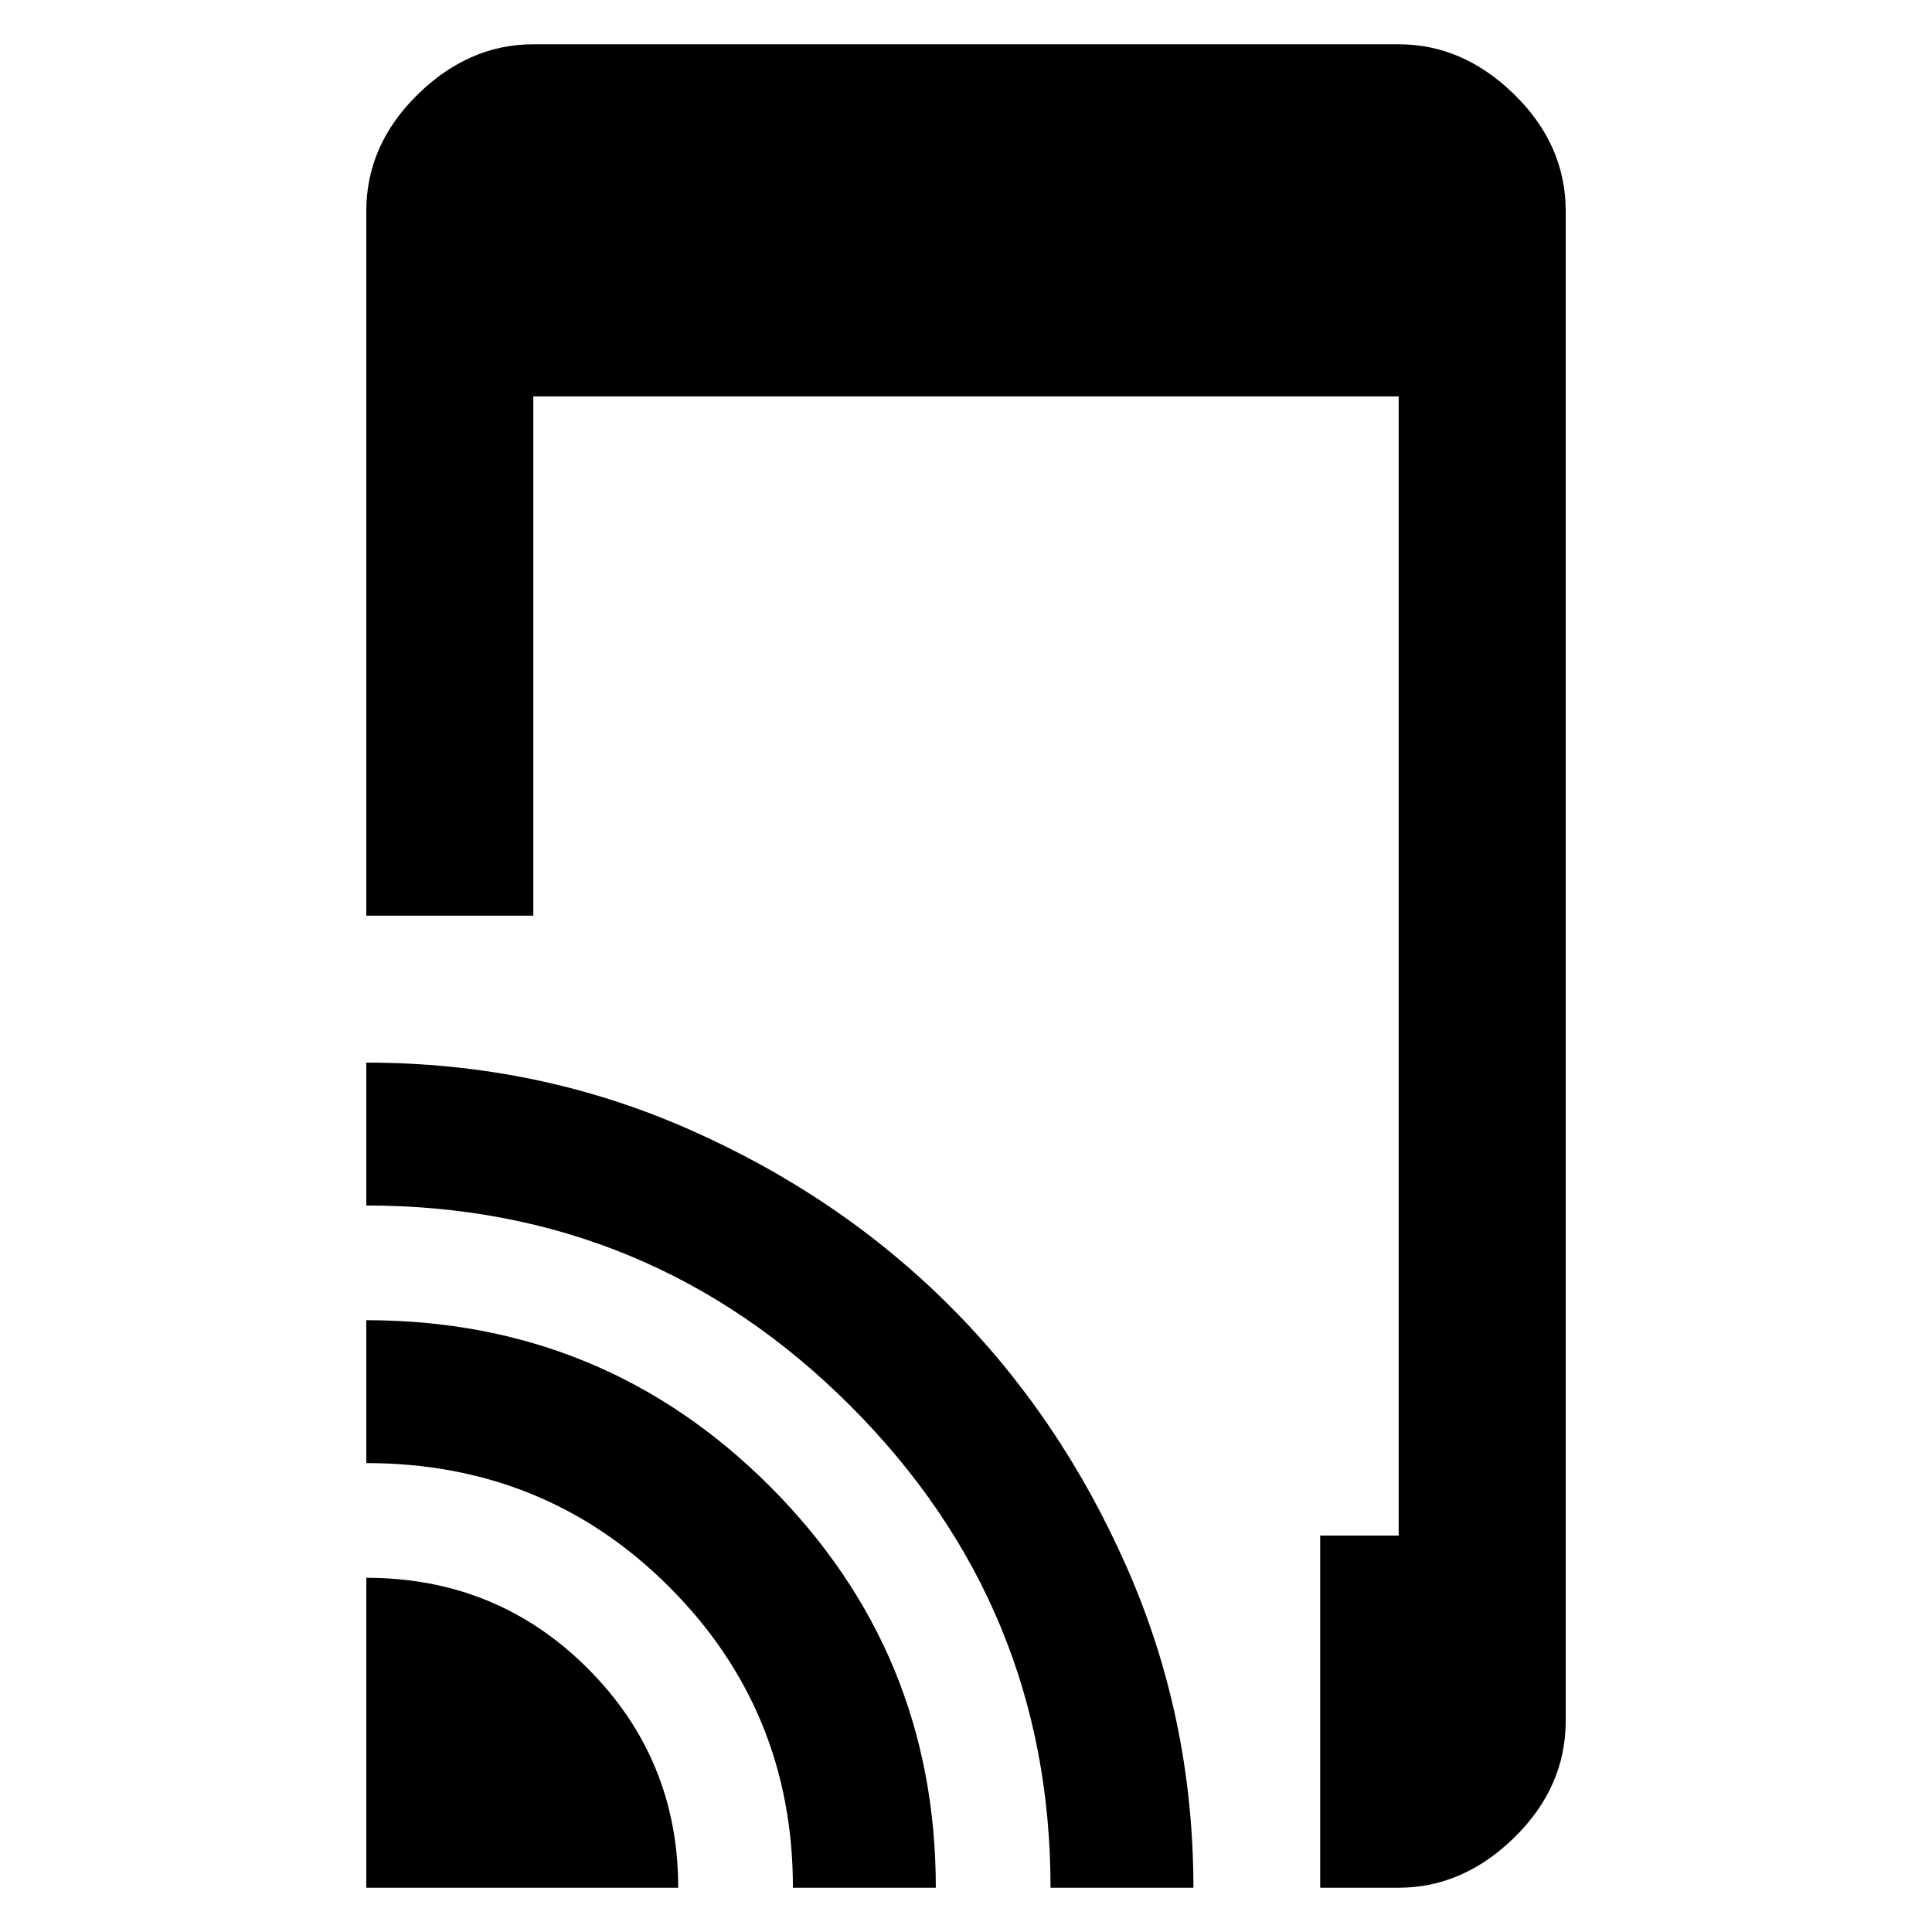 <svg xmlns="http://www.w3.org/2000/svg" height="48" width="48"><path d="M9.1 22.75V5.25Q9.1 3.6 10.375 2.35Q11.65 1.1 13.25 1.1H34.75Q36.35 1.1 37.625 2.35Q38.9 3.6 38.9 5.25V42.75Q38.9 44.4 37.625 45.65Q36.35 46.9 34.75 46.9H32.8V38.15H34.75V9.85H13.25V22.75ZM9.1 46.9V39.2Q12.35 39.2 14.6 41.45Q16.85 43.7 16.85 46.9ZM19.7 46.9Q19.7 42.5 16.625 39.425Q13.55 36.35 9.1 36.35V32.8Q15 32.8 19.125 36.925Q23.25 41.05 23.25 46.9ZM26.1 46.9Q26.1 39.9 21.125 34.925Q16.15 29.95 9.1 29.95V26.4Q13.35 26.4 17.1 28.05Q20.85 29.7 23.6 32.45Q26.35 35.2 28 38.95Q29.65 42.7 29.65 46.9Z"/></svg>